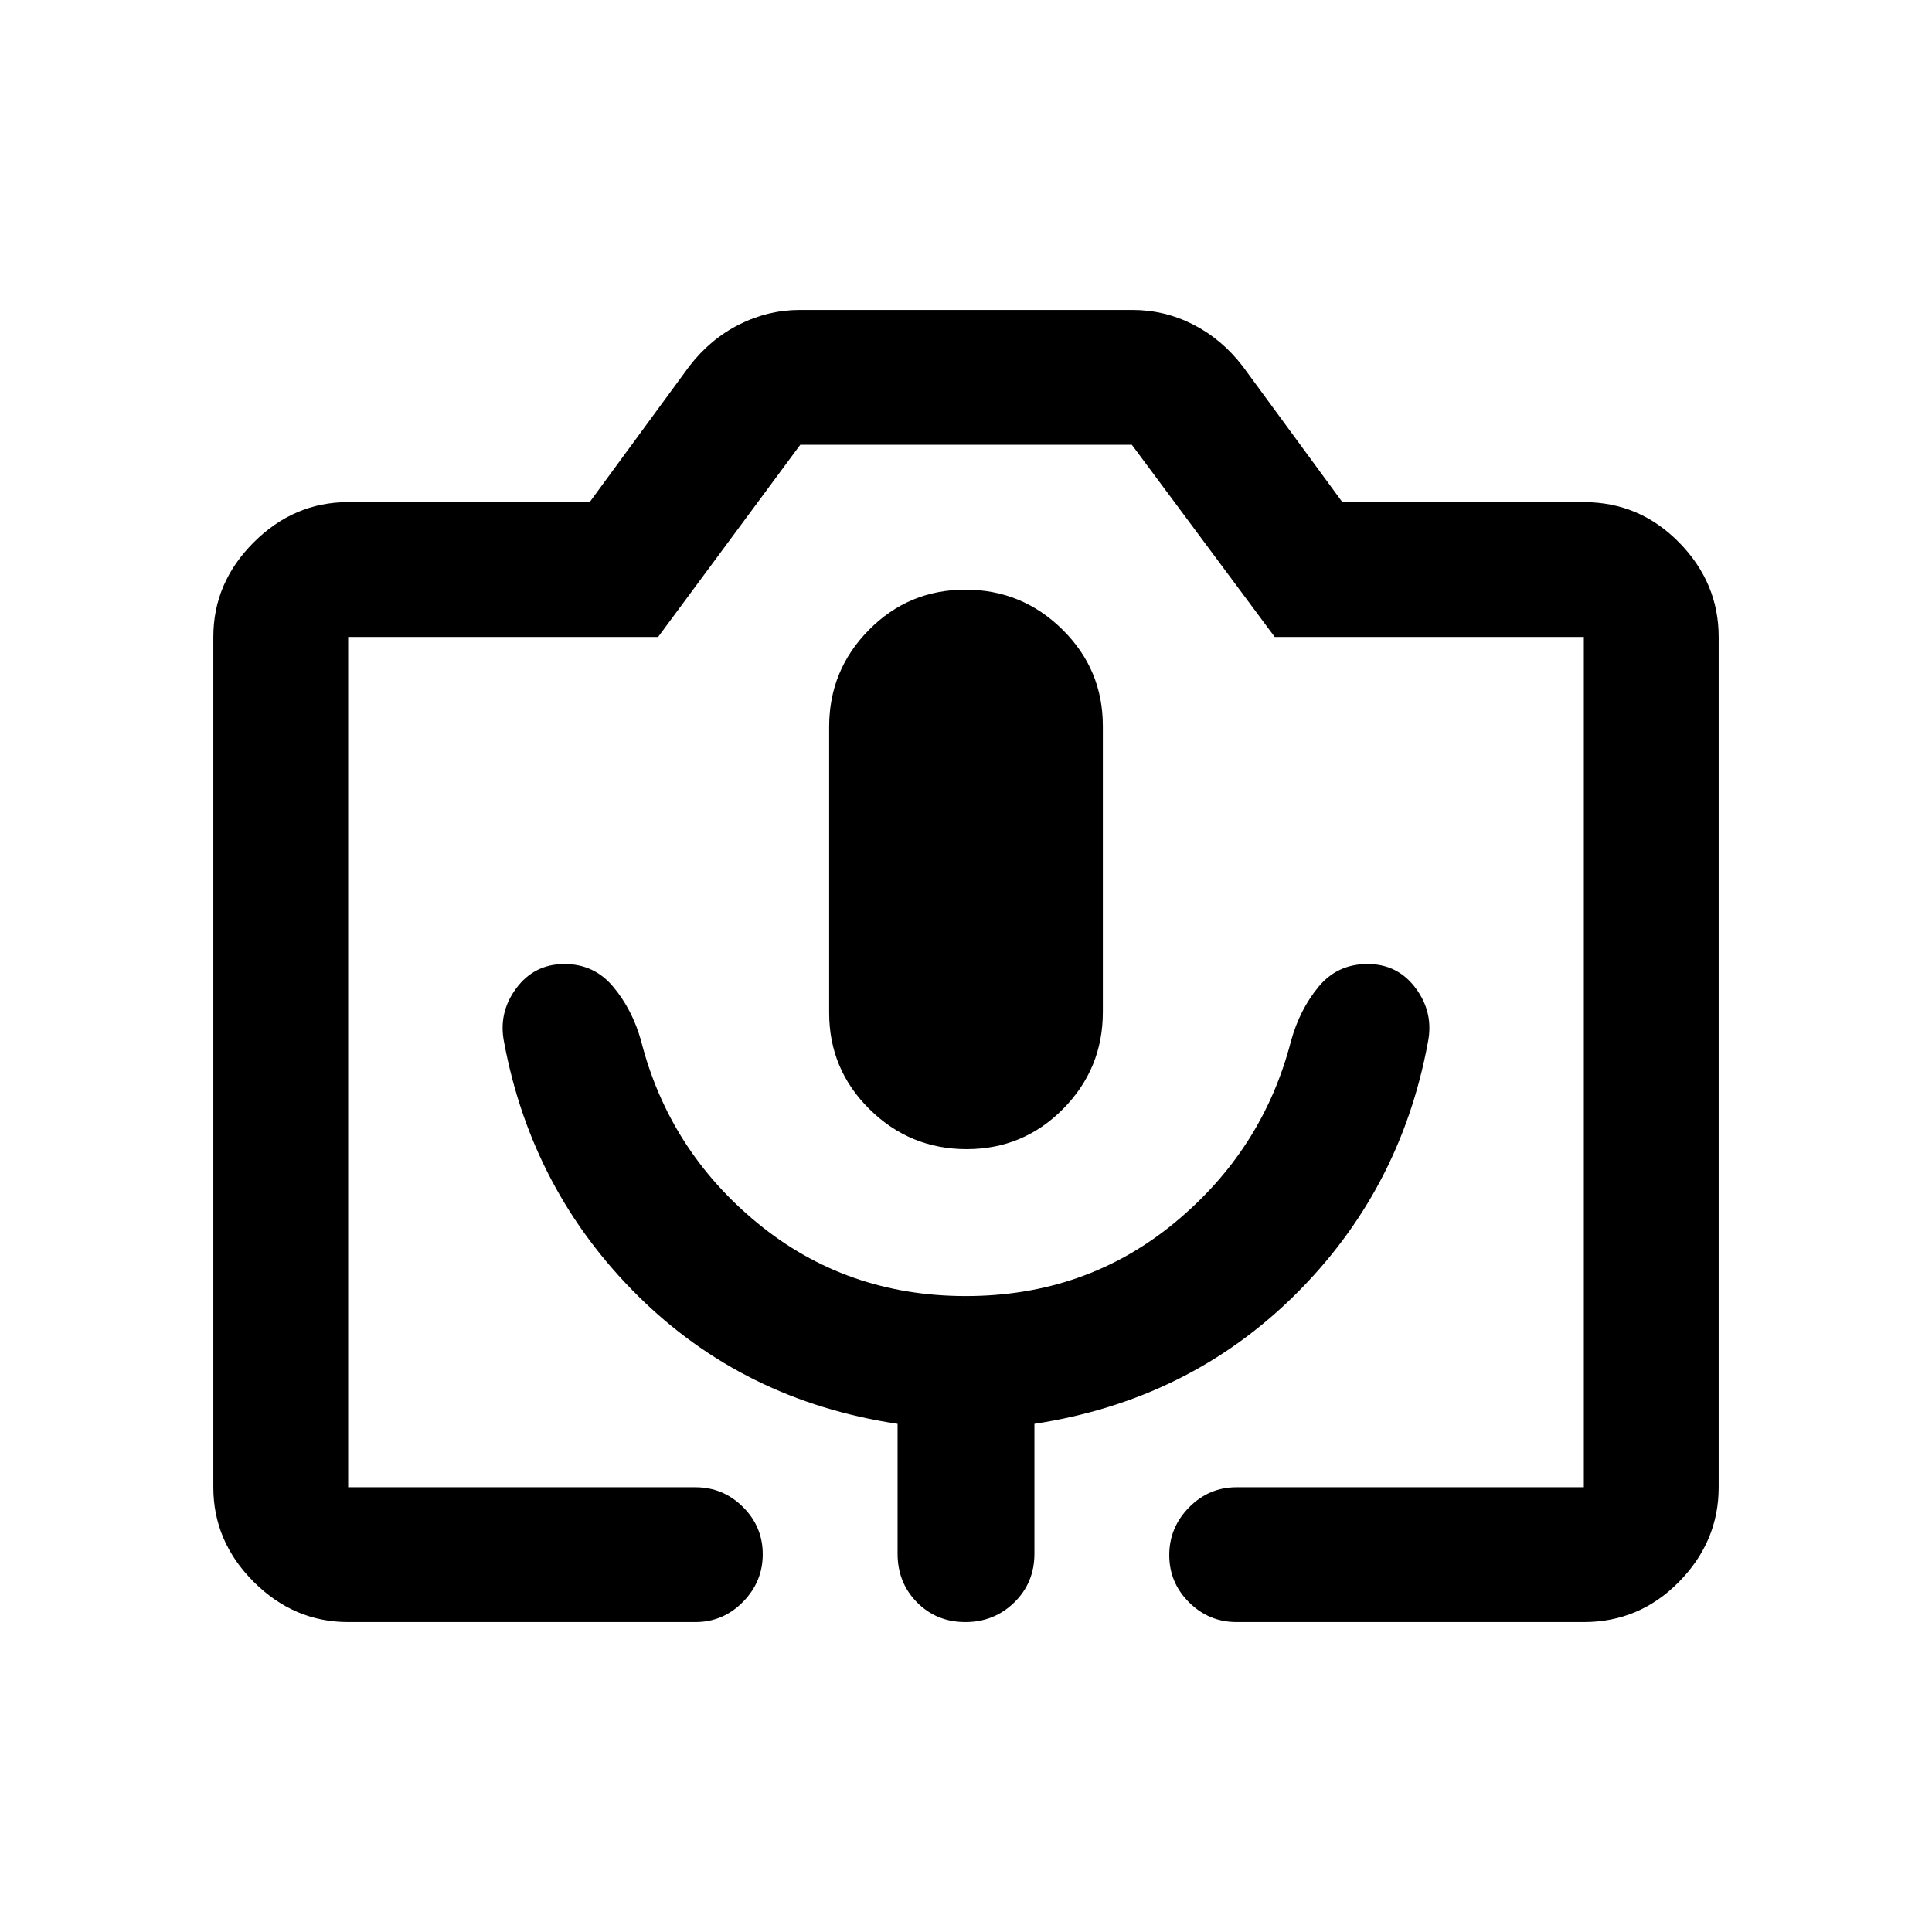 <svg xmlns="http://www.w3.org/2000/svg" height="20" viewBox="0 -960 960 960" width="20"><path d="M173-154q-26.94 0-46.97-20.03Q106-194.06 106-221v-422.5q0-26.94 20.03-46.97Q146.06-710.5 173-710.5h120l49.5-67.5q10.44-13.54 24.83-20.77Q381.72-806 397.5-806h165.18q15.96 0 30.17 7.23T617.5-778l49.5 67.5h120q27.64 0 47.32 20.03T854-643.5V-221q0 26.94-19.68 46.97Q814.64-154 787-154H614.5q-13.8 0-23.65-9.79-9.85-9.79-9.85-23.5t9.85-23.71q9.85-10 23.65-10H787v-422.5H633.41L562.4-739H397.65L327-643.5H173V-221h172.5q13.8 0 23.65 9.79 9.85 9.79 9.85 23.5T369.15-164q-9.85 10-23.65 10H173Zm307.32-235q28.18 0 47.93-20T548-457.09v-142.17q0-28.09-20.07-47.91Q507.86-667 479.68-667t-47.93 20Q412-627 412-598.91v142.17q0 28.09 20.07 47.91Q452.14-389 480.32-389ZM173-221h614-614Zm306.94-95q-59.44 0-103.51-36.22-44.07-36.22-57.93-90.78-4.31-15.31-13.78-26.66Q295.26-481 280.5-481q-15.06 0-24.03 12.13-8.97 12.14-5.97 26.87 13.77 73.59 66.38 125.79Q369.5-264 446-252.5v64.5q0 14.45 9.68 24.23 9.69 9.77 24 9.77 14.32 0 24.32-9.77 10-9.78 10-24.23v-64.5q76.35-11.69 129.12-63.73Q695.88-368.26 709.5-442q3-14.73-5.96-26.87-8.96-12.13-24-12.13t-24.38 11.34q-9.35 11.35-13.66 26.91-14 54.25-58.06 90.5Q539.37-316 479.94-316Z"/></svg>